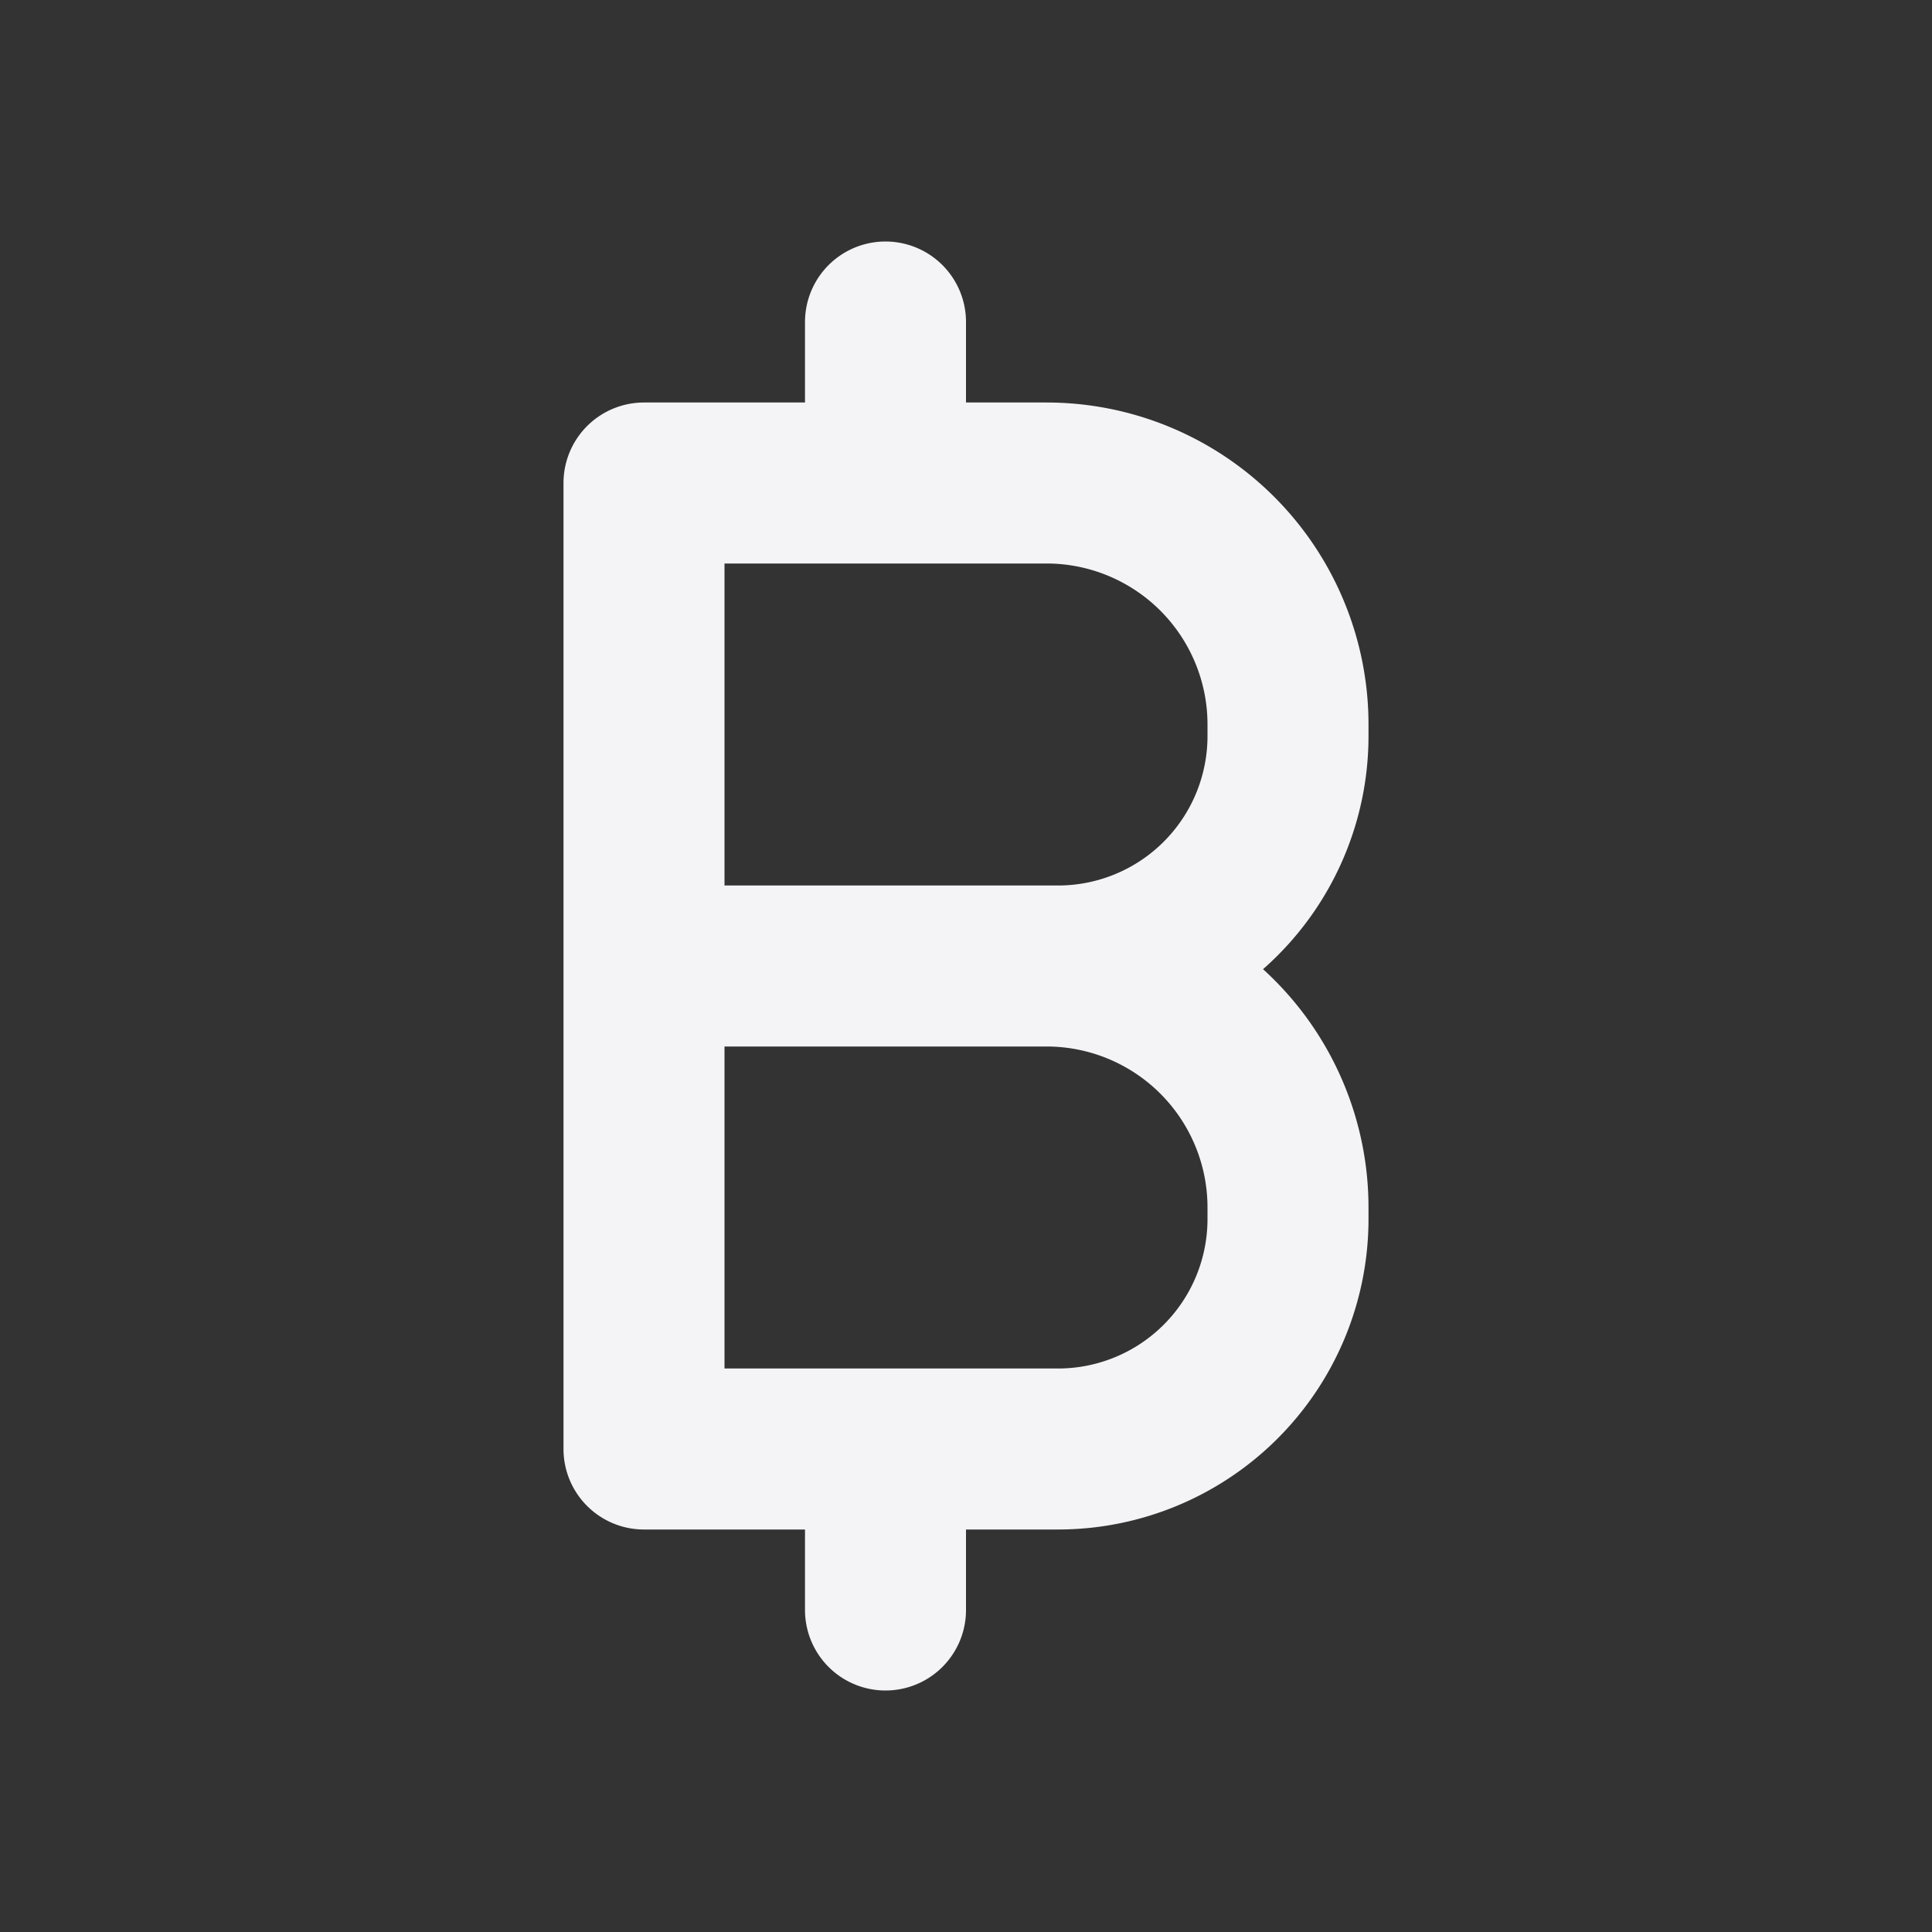 <svg fill="none" height="24" stroke="#f4f4f7" stroke-linecap="round" stroke-linejoin="round" stroke-width="2" width="24" xmlns="http://www.w3.org/2000/svg">
    <rect width="100%" height="100%" fill="#333333" stroke="none"/>
    <path d="M0 0h24v24H0z" stroke="none"/>
    <path d="M8 6h5a3 3 0 0 1 3 3v.143A2.857 2.857 0 0 1 13.143 12H8m0 0h5a3 3 0 0 1 3 3v.143A2.857 2.857 0 0 1 13.143 18H8M8 6v12m3-14v2m0 12v2"/>
</svg>
